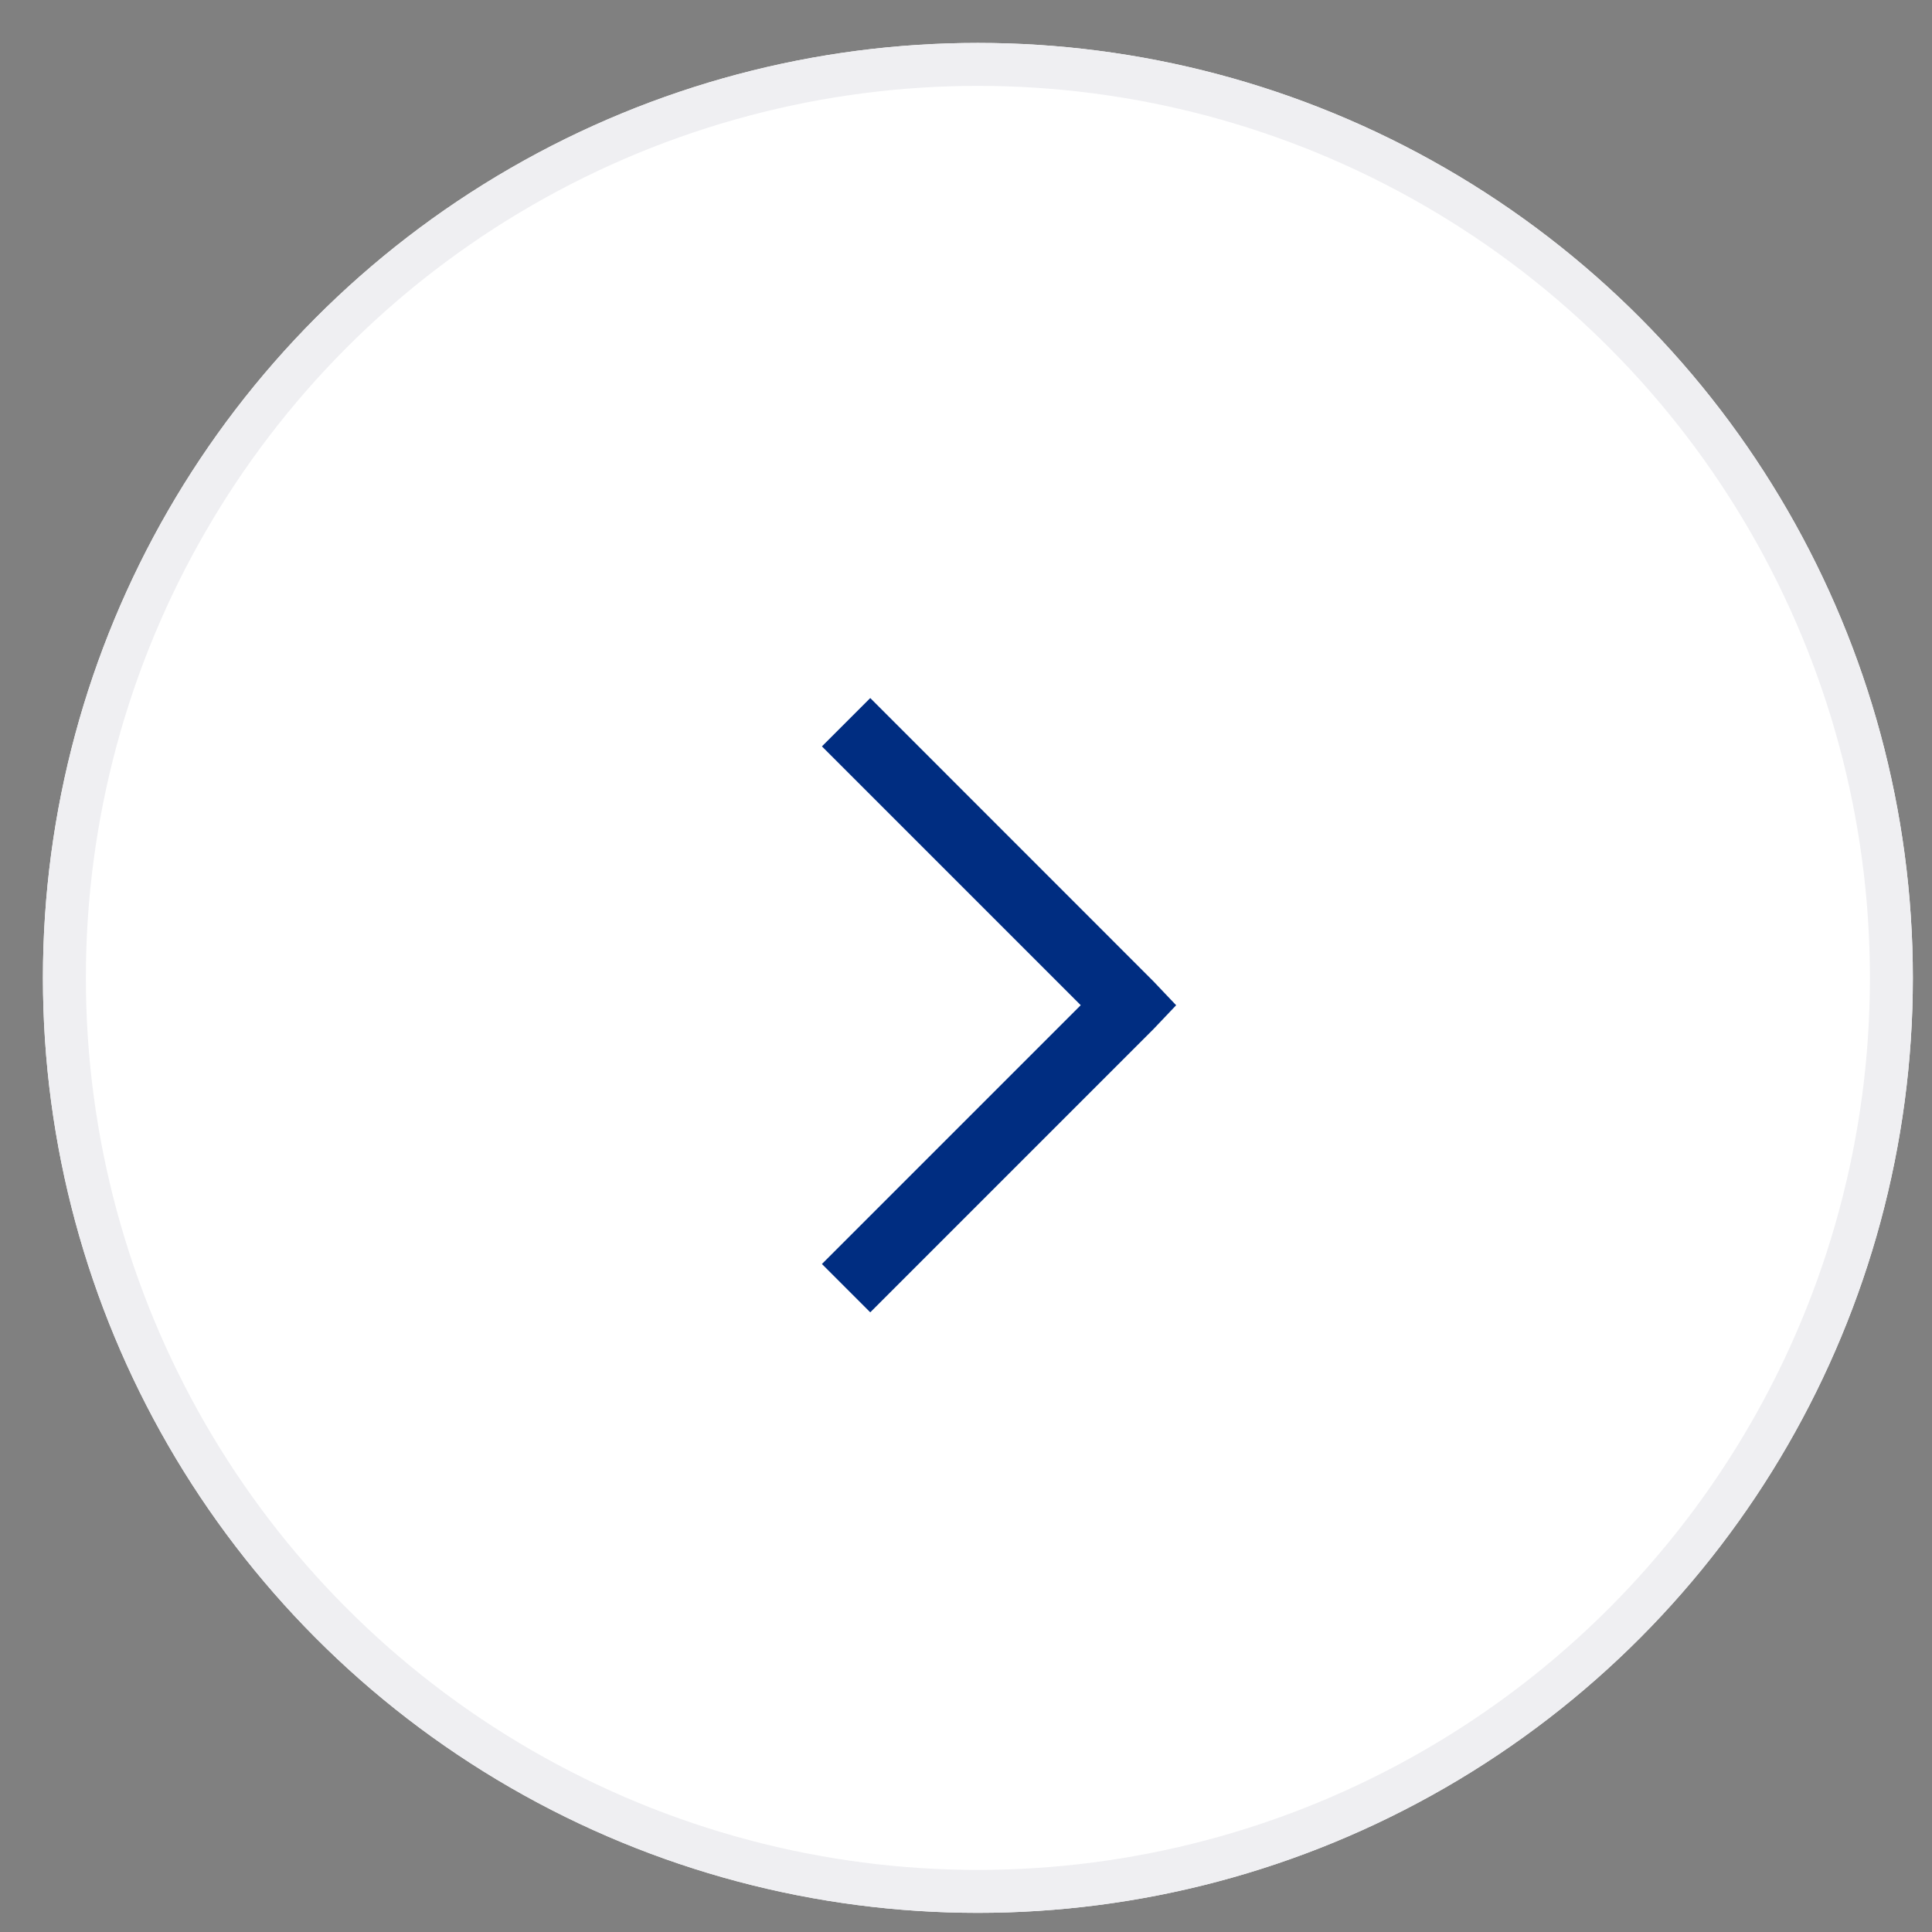 <svg xmlns="http://www.w3.org/2000/svg" xmlns:xlink="http://www.w3.org/1999/xlink" viewBox="22 286 45 45">
  <rect x="22" y="286" width="45" height="45" fill="#808080" stroke="none"/>
  <defs>
    <style>
      .cls-1 {
        clip-path: url(#clip-link-arrow-background);
      }

      .cls-2 {
        fill: #fff;
        stroke: #efeff2;
      }

      .cls-3 {
        fill: #002d81;
        stroke: #002d81;
        stroke-width: 0.4px;
      }

      .cls-4 {
        stroke: none;
      }

      .cls-5 {
        fill: none;
      }
    </style>
    <clipPath id="clip-link-arrow-background">
      <rect x="22" y="286" width="45" height="45"/>
    </clipPath>
  </defs>
  <g id="link-arrow-background" class="cls-1">
    <g id="Group_610" data-name="Group 610" transform="translate(-559 -1800)">
      <g id="Ellipse_34" data-name="Ellipse 34" class="cls-2" transform="translate(582 2087)">
        <circle class="cls-4" cx="21.777" cy="21.777" r="21.777"/>
        <circle class="cls-5" cx="21.777" cy="21.777" r="21.277"/>
      </g>
      <g id="icons8-right_4" transform="translate(600.427 2102.542)">
        <path id="Path_39" data-name="Path 39" class="cls-3" d="M13.635,4.749l-.843.843L18.82,11.62l-6.028,6.028.843.843,6.449-6.449.4-.421-.4-.421Z" transform="translate(-12.792 -4.749)"/>
      </g>
    </g>
  </g>
</svg>
